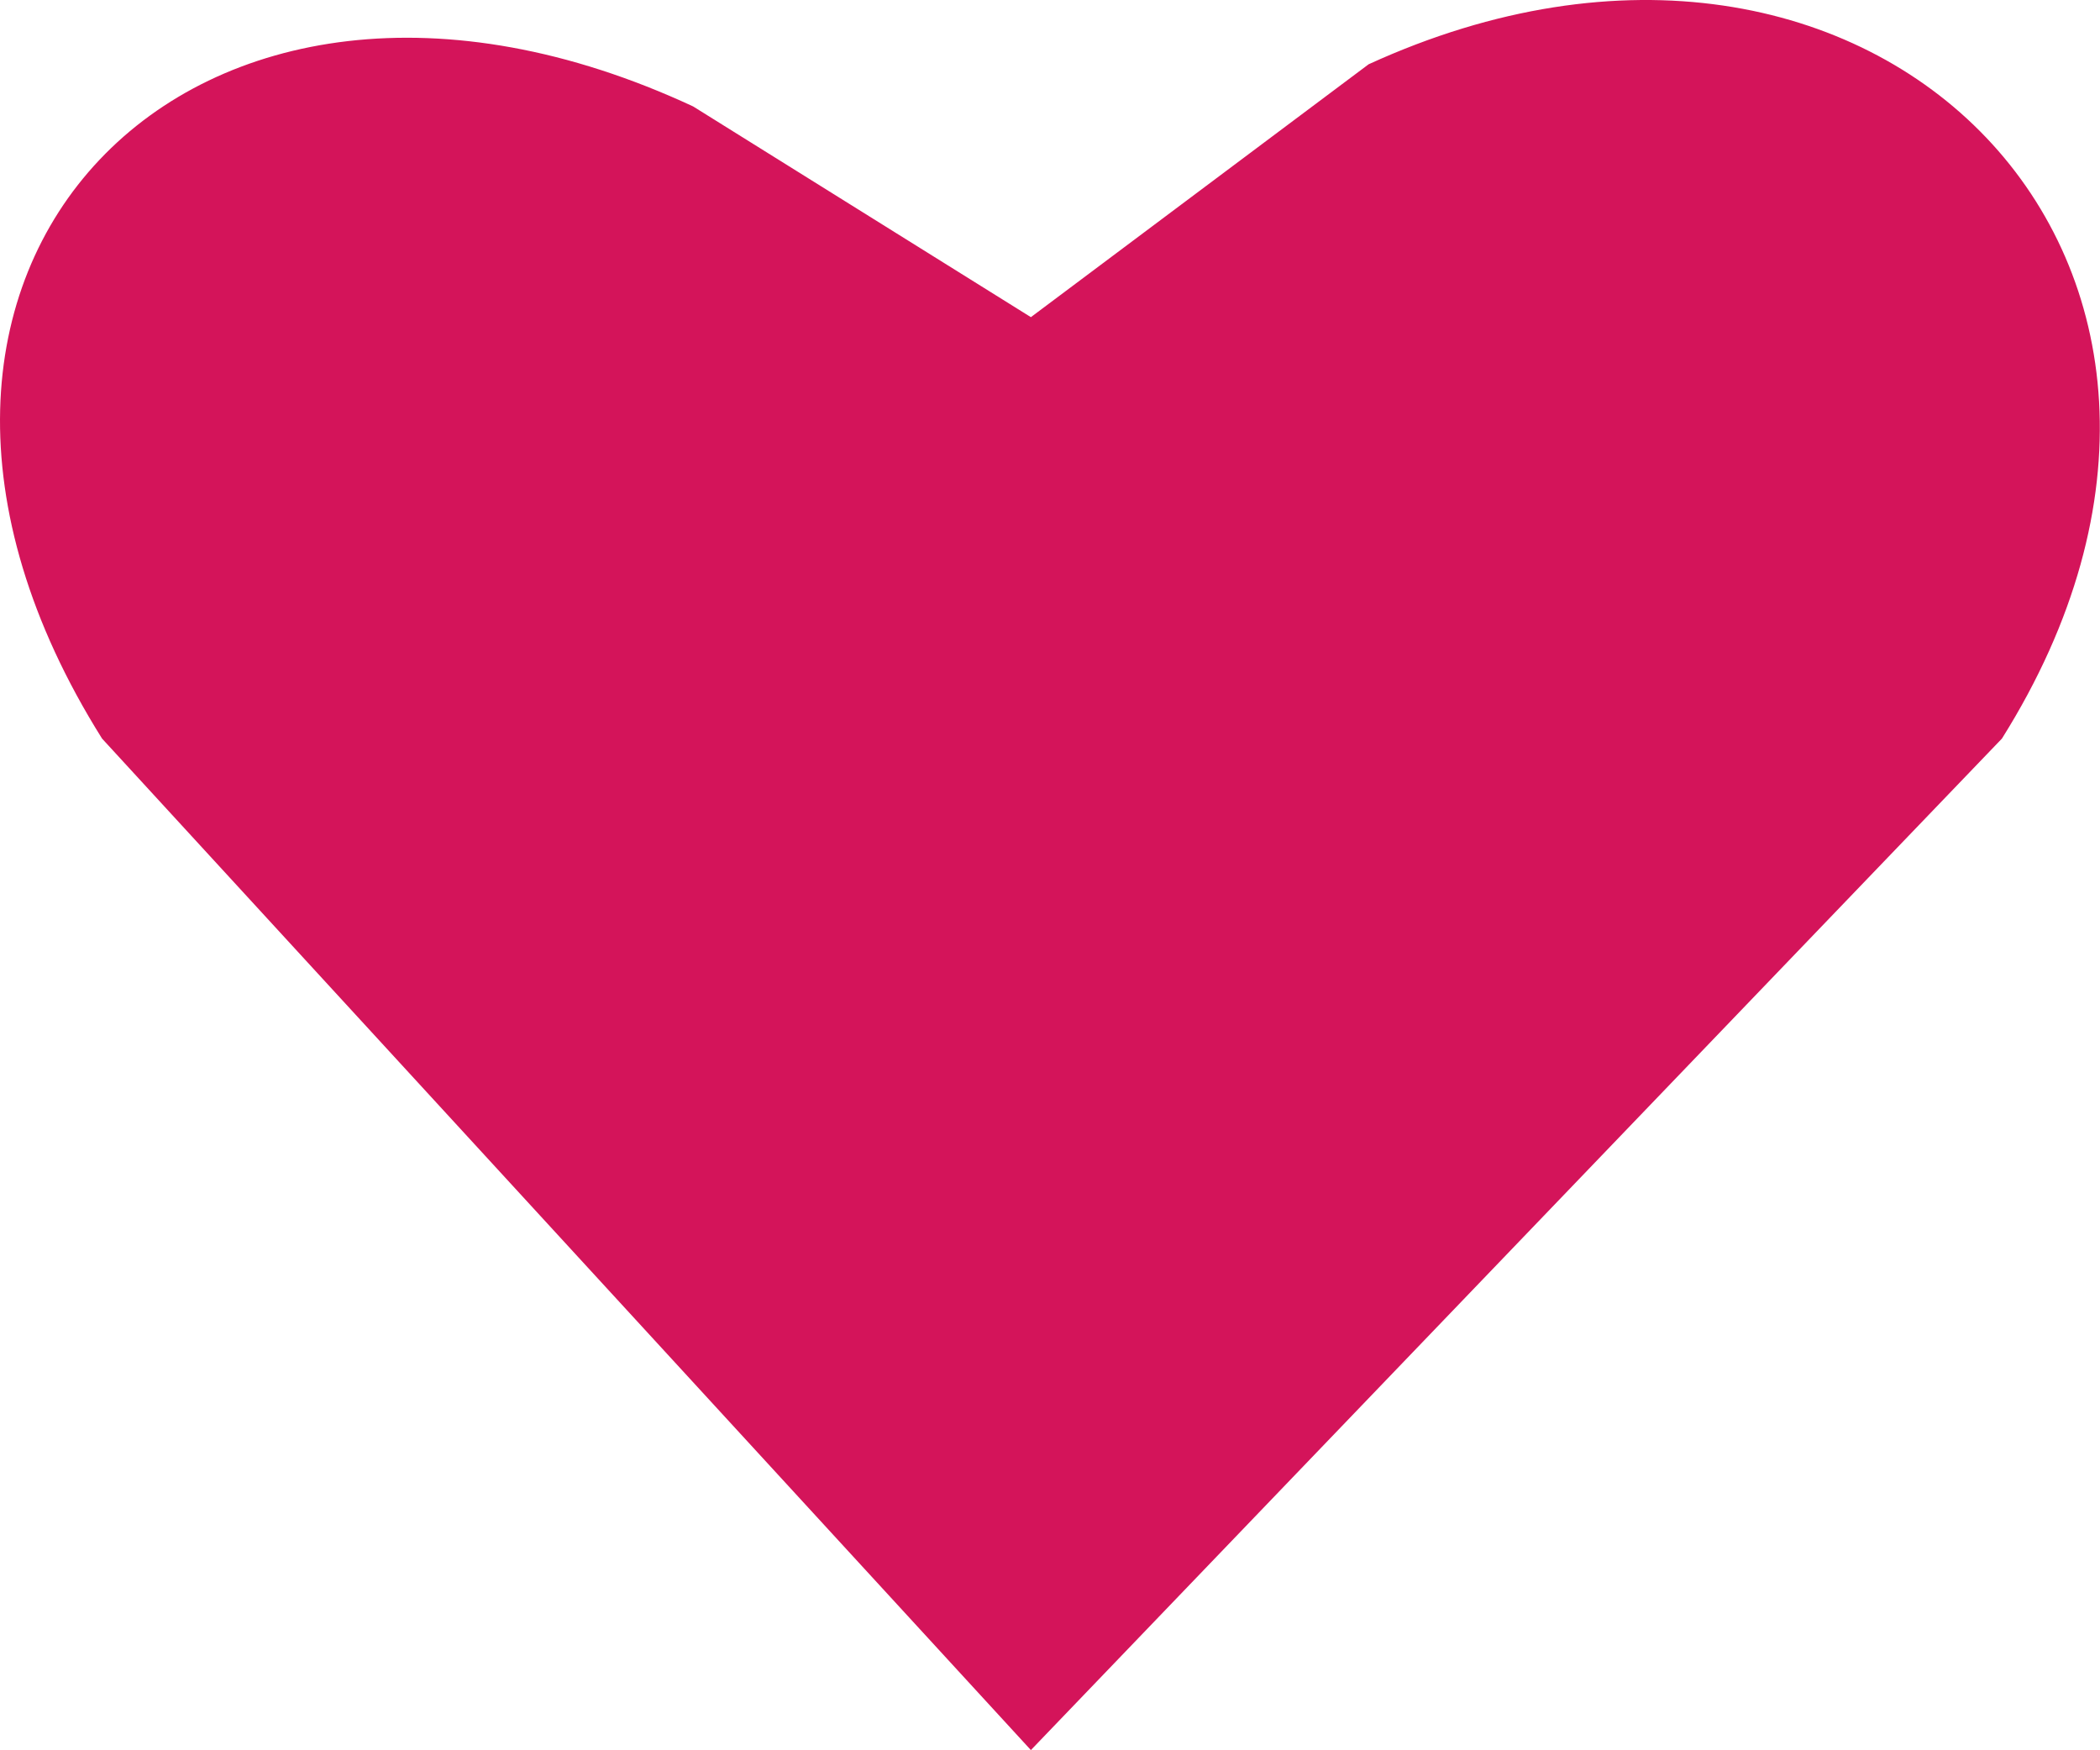 <svg width="60" height="50" viewBox="0 0 60 50" fill="none" xmlns="http://www.w3.org/2000/svg">
<path d="M57.198 21.099C65.654 7.627 53.579 -4.785 39.104 1.836L29.454 9.06C28.139 9.662 30.768 9.674 29.454 9.06L19.803 3.04C5.485 -3.618 -5.468 7.736 2.916 21.099L29.454 49.994" fill="#D4145A"/>
</svg>
